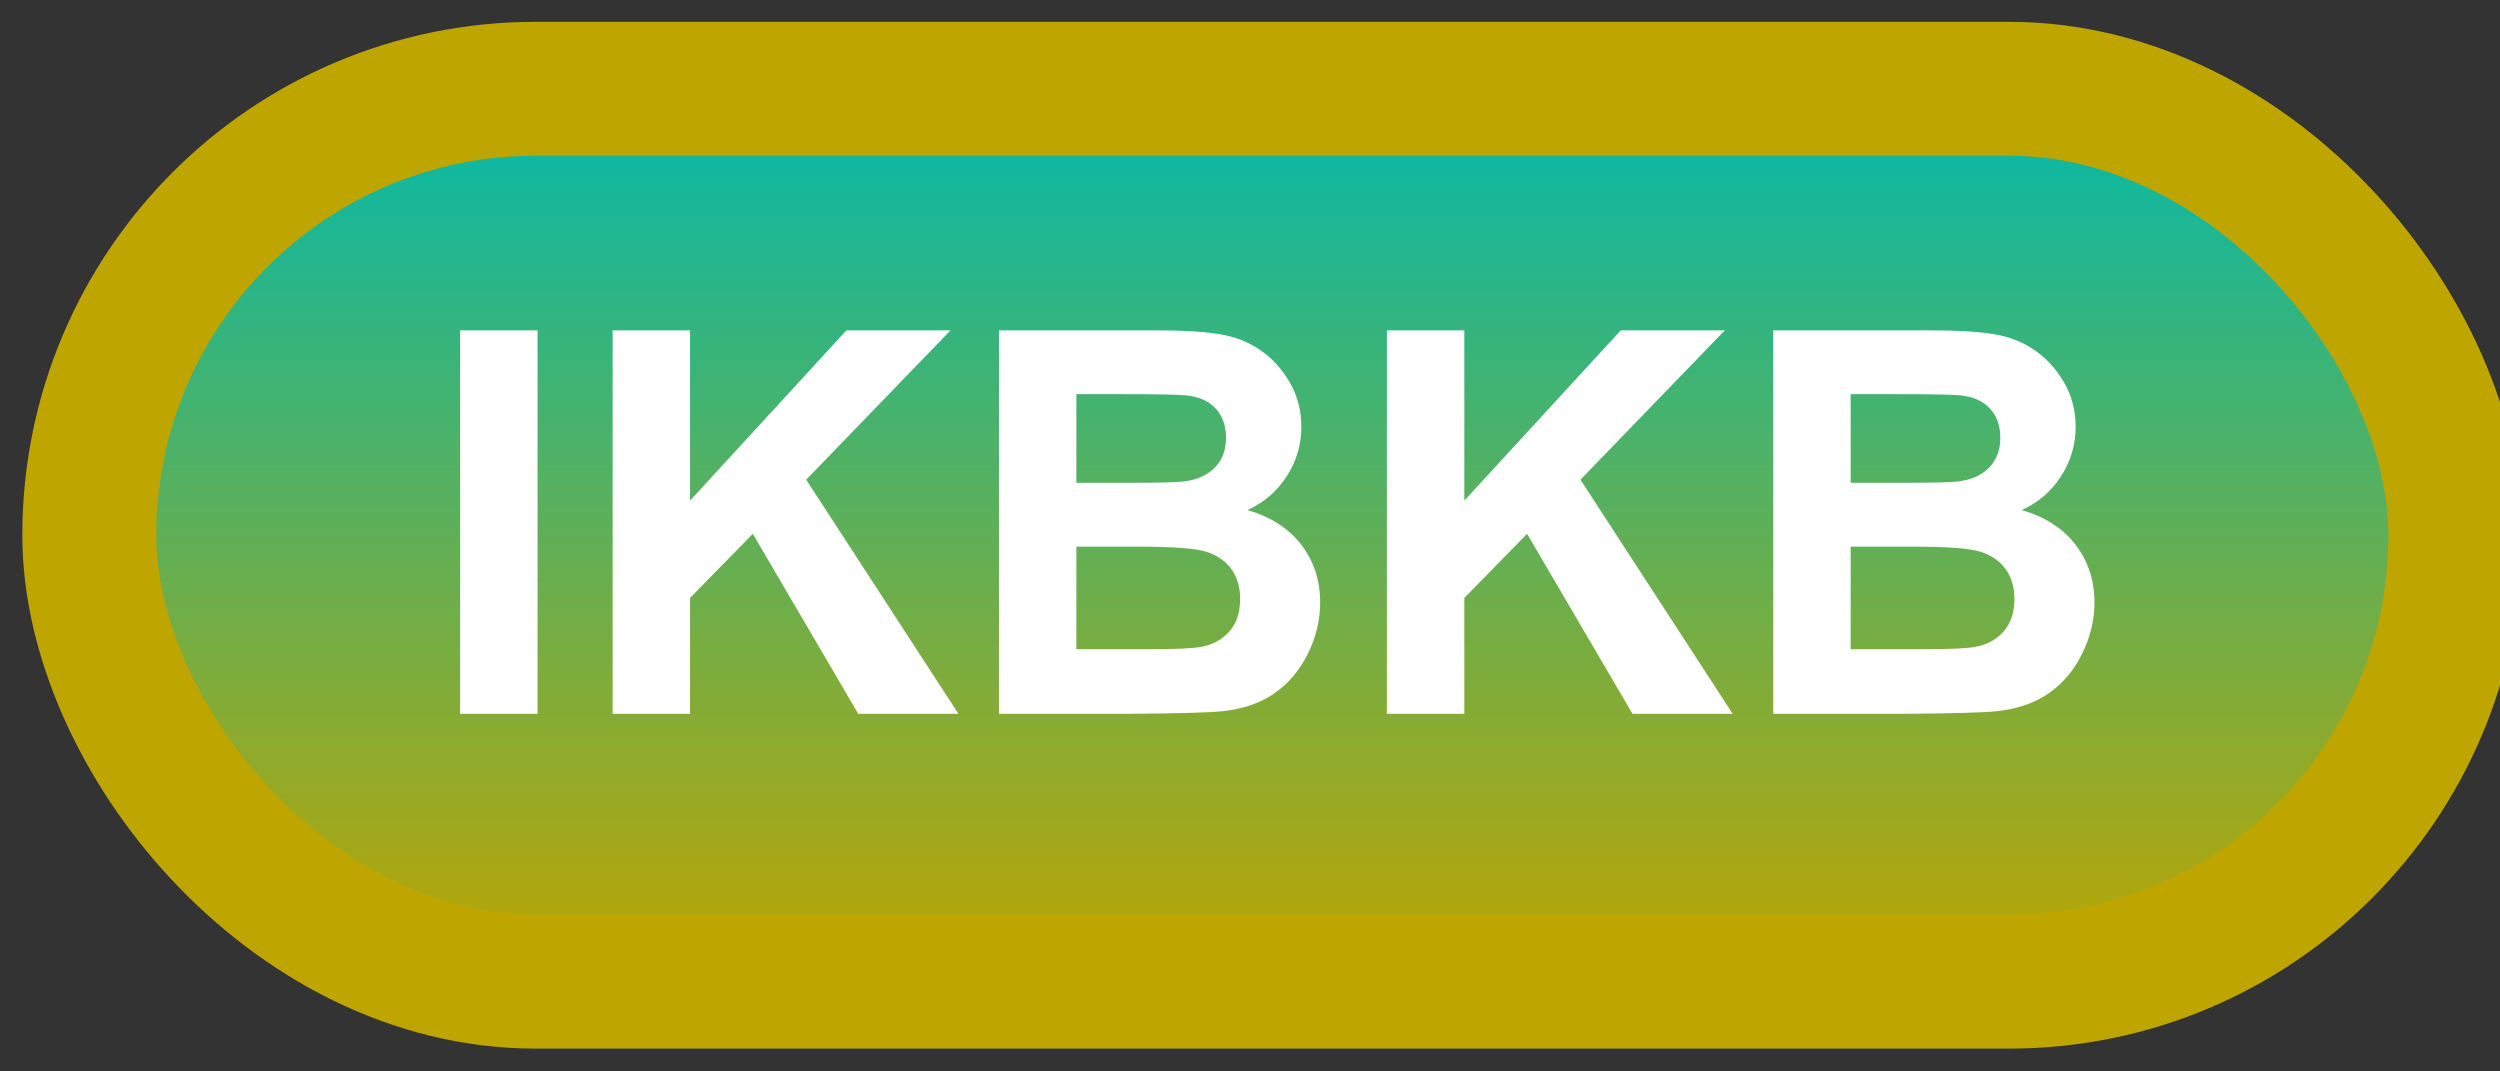 <svg width="56" height="24" viewBox="0 0 56 24" fill="none" xmlns="http://www.w3.org/2000/svg">
<rect x="0" y="0" width="56" height="24" fill="#333333" stroke="none"/>
<rect x="2" y="1.989" width="53" height="20" rx="10" fill="url(#paint0_linear_46_4333)"/>
<rect x="2" y="1.989" width="53" height="20" rx="10" stroke="#BFA500" stroke-width="3" stroke-linejoin="round"/>
<path d="M10.307 15.989V7.399H12.041V15.989H10.307ZM13.723 15.989V7.399H15.457V11.214L18.961 7.399H21.293L18.059 10.745L21.469 15.989H19.225L16.863 11.958L15.457 13.393V15.989H13.723ZM22.377 7.399H25.811C26.49 7.399 26.996 7.428 27.328 7.487C27.664 7.542 27.963 7.659 28.225 7.839C28.49 8.018 28.711 8.259 28.887 8.559C29.062 8.856 29.15 9.19 29.15 9.561C29.15 9.964 29.041 10.333 28.822 10.669C28.607 11.005 28.314 11.257 27.943 11.425C28.467 11.577 28.869 11.837 29.15 12.204C29.432 12.571 29.572 13.003 29.572 13.499C29.572 13.889 29.48 14.27 29.297 14.641C29.117 15.008 28.869 15.303 28.553 15.526C28.24 15.745 27.854 15.88 27.393 15.93C27.104 15.962 26.406 15.981 25.301 15.989H22.377V7.399ZM24.111 8.829V10.815H25.248C25.924 10.815 26.344 10.805 26.508 10.786C26.805 10.751 27.037 10.649 27.205 10.481C27.377 10.309 27.463 10.085 27.463 9.807C27.463 9.542 27.389 9.327 27.24 9.163C27.096 8.995 26.879 8.893 26.59 8.858C26.418 8.839 25.924 8.829 25.107 8.829H24.111ZM24.111 12.245V14.542H25.717C26.342 14.542 26.738 14.524 26.906 14.489C27.164 14.442 27.373 14.329 27.533 14.149C27.697 13.966 27.779 13.721 27.779 13.417C27.779 13.159 27.717 12.94 27.592 12.761C27.467 12.581 27.285 12.45 27.047 12.368C26.812 12.286 26.301 12.245 25.512 12.245H24.111ZM31.066 15.989V7.399H32.801V11.214L36.305 7.399H38.637L35.402 10.745L38.812 15.989H36.568L34.207 11.958L32.801 13.393V15.989H31.066ZM39.721 7.399H43.154C43.834 7.399 44.34 7.428 44.672 7.487C45.008 7.542 45.307 7.659 45.568 7.839C45.834 8.018 46.055 8.259 46.23 8.559C46.406 8.856 46.494 9.19 46.494 9.561C46.494 9.964 46.385 10.333 46.166 10.669C45.951 11.005 45.658 11.257 45.287 11.425C45.81 11.577 46.213 11.837 46.494 12.204C46.775 12.571 46.916 13.003 46.916 13.499C46.916 13.889 46.824 14.27 46.641 14.641C46.461 15.008 46.213 15.303 45.897 15.526C45.584 15.745 45.197 15.88 44.736 15.93C44.447 15.962 43.75 15.981 42.645 15.989H39.721V7.399ZM41.455 8.829V10.815H42.592C43.268 10.815 43.688 10.805 43.852 10.786C44.148 10.751 44.381 10.649 44.549 10.481C44.721 10.309 44.807 10.085 44.807 9.807C44.807 9.542 44.732 9.327 44.584 9.163C44.44 8.995 44.223 8.893 43.934 8.858C43.762 8.839 43.268 8.829 42.451 8.829H41.455ZM41.455 12.245V14.542H43.06C43.685 14.542 44.082 14.524 44.25 14.489C44.508 14.442 44.717 14.329 44.877 14.149C45.041 13.966 45.123 13.721 45.123 13.417C45.123 13.159 45.06 12.94 44.935 12.761C44.81 12.581 44.629 12.45 44.391 12.368C44.156 12.286 43.645 12.245 42.855 12.245H41.455Z" fill="white"/>
<defs>
<linearGradient id="paint0_linear_46_4333" x1="28.5" y1="1.989" x2="28.5" y2="21.989" gradientUnits="userSpaceOnUse">
<stop stop-color="#00BAAD"/>
<stop offset="1" stop-color="#BFA500"/>
</linearGradient>
</defs>
</svg>
